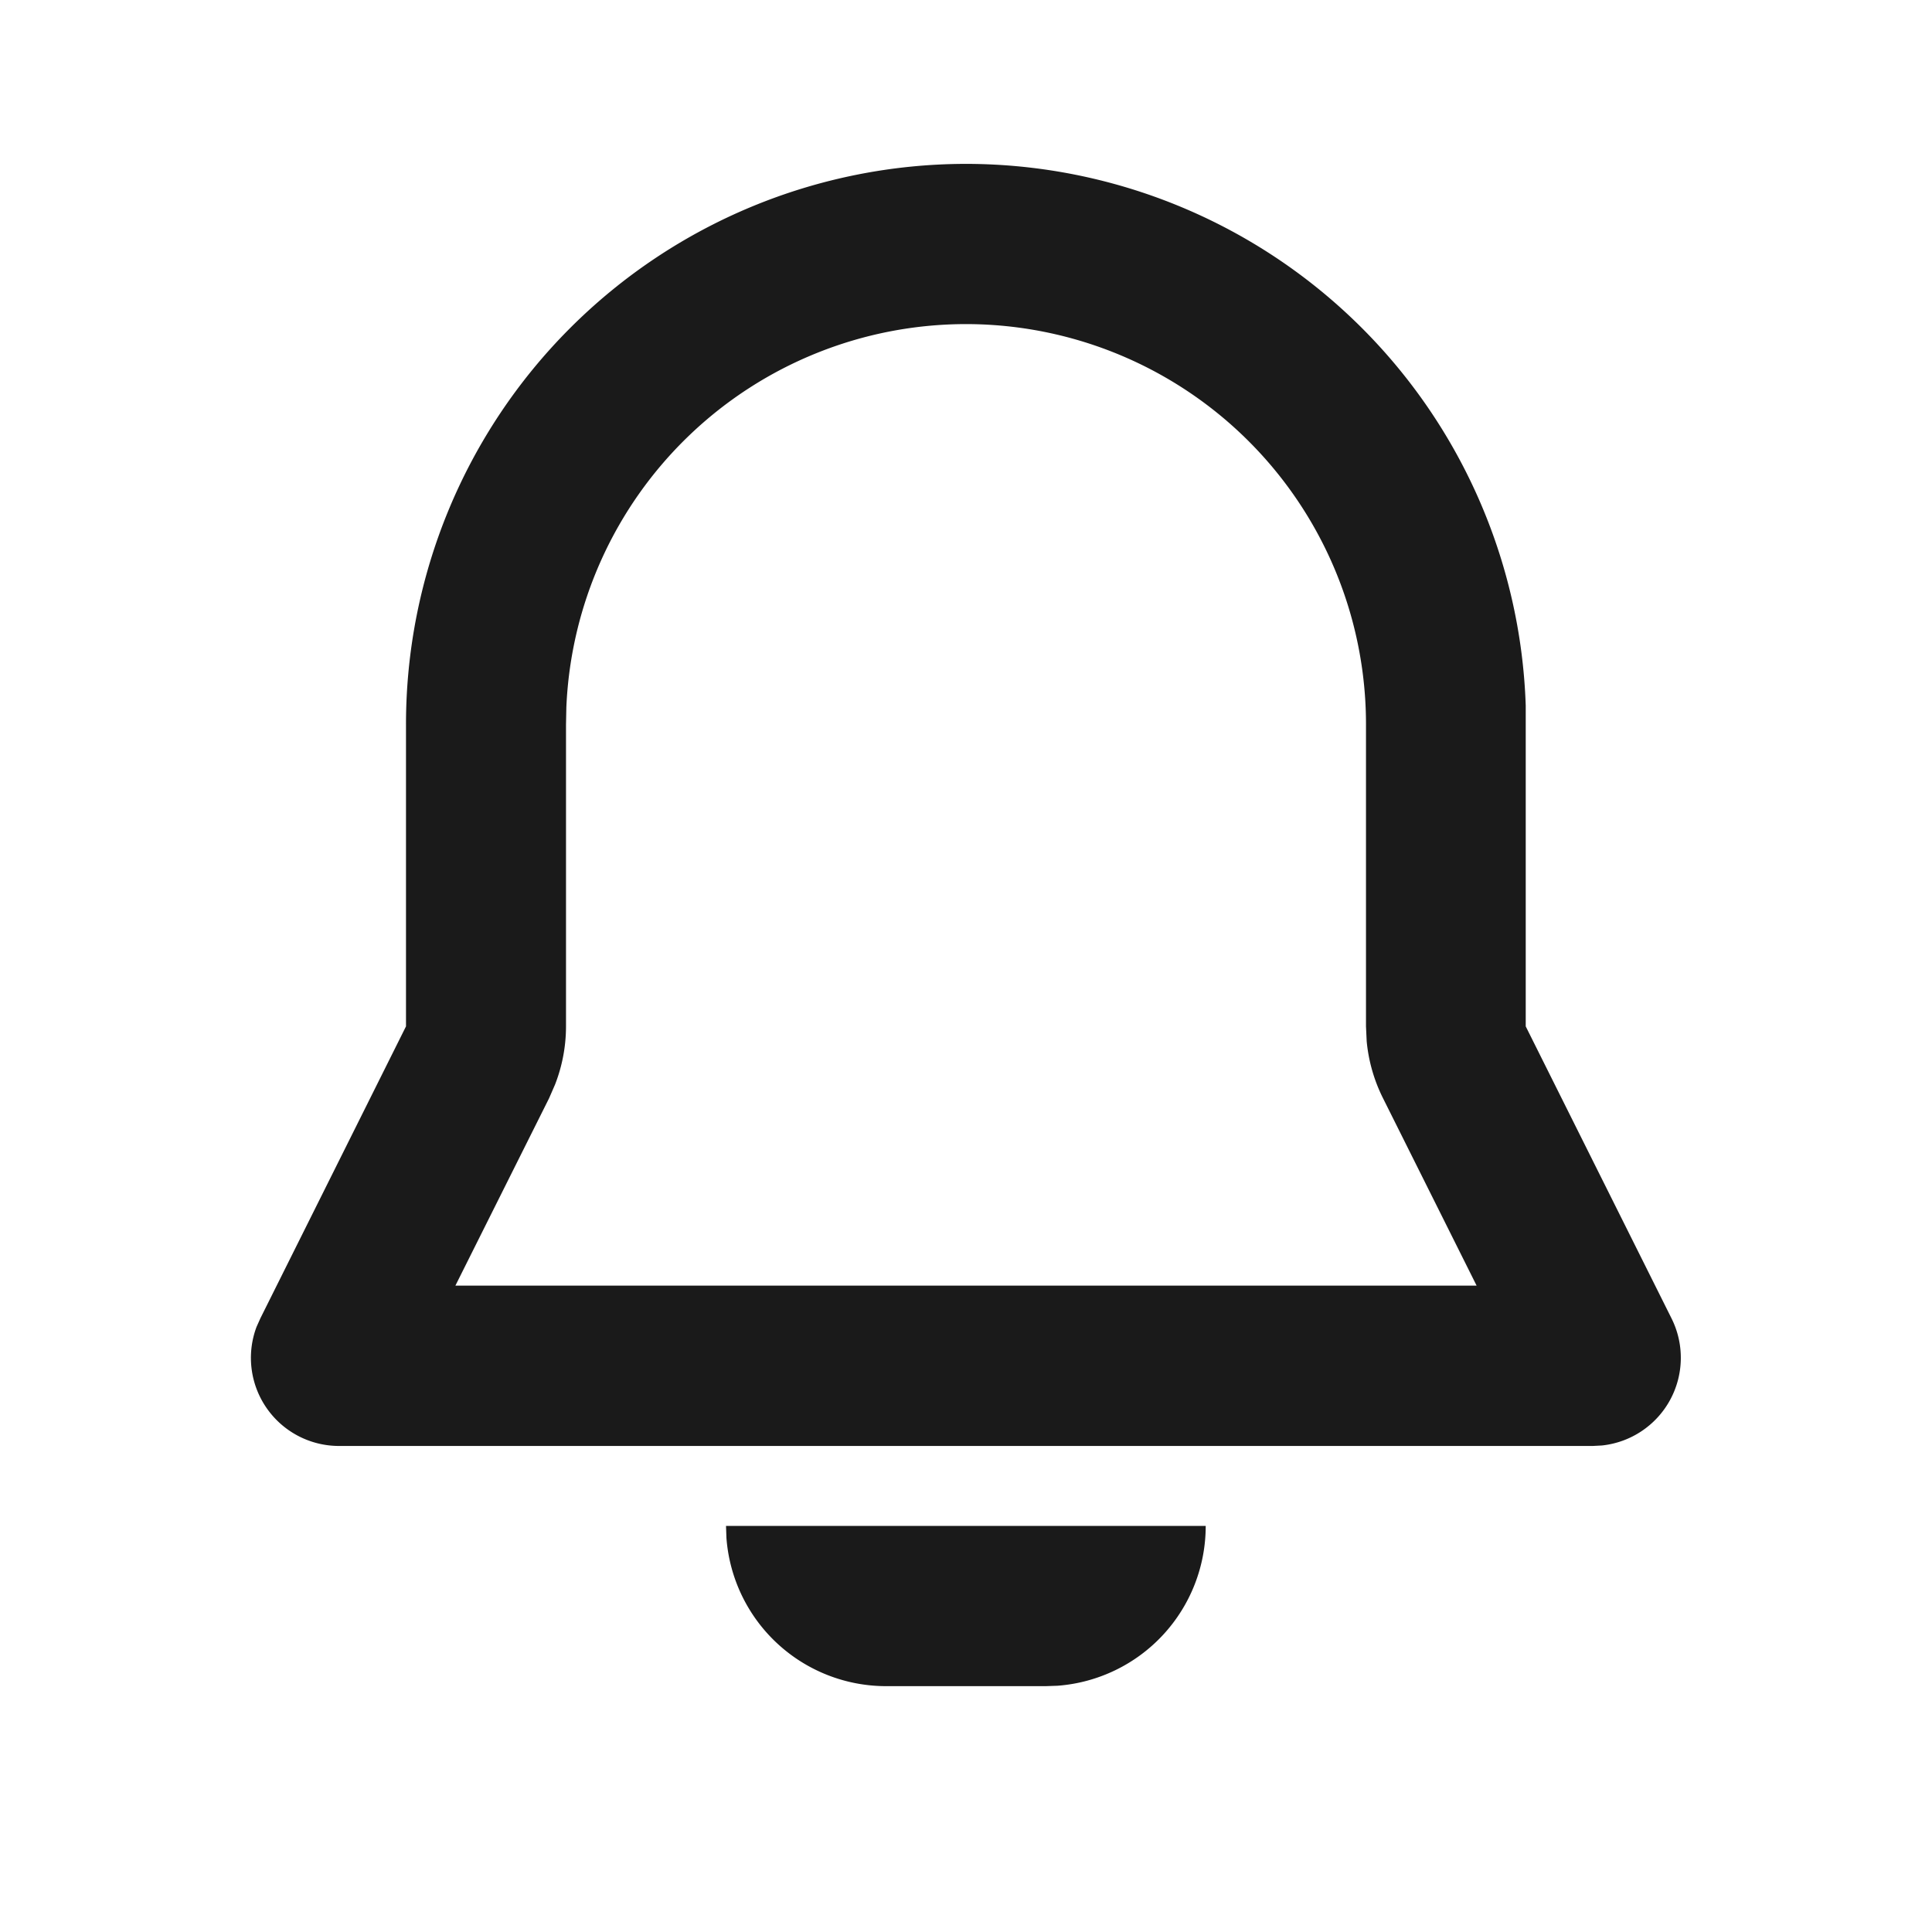 <svg id="页面-1" xmlns="http://www.w3.org/2000/svg" width="28" height="28" viewBox="0 0 28 28">
  <g id="Media">
    <g id="notification_line">
      <path id="MingCute" d="M28,0V28H0V0ZM14.692,27.134l-.014,0-.083.041-.022,0h0l-.018,0-.083-.041a.025.025,0,0,0-.028.006l0,.013-.02.5.006.024.013.014.121.086.017,0h0l.014,0,.121-.086.015-.019h0l0-.019-.02-.5a.025.025,0,0,0-.019-.021ZM15,27l-.016,0-.215.108-.012.012h0l0,.013.021.5.006.015h0l.01.008.234.108a.029.029,0,0,0,.033-.009l0-.016-.04-.717A.03.03,0,0,0,15,27Zm-.835,0a.027.027,0,0,0-.032.006l-.007.016-.04.717a.027.027,0,0,0,.02.027l.018,0,.234-.108.011-.009h0l0-.014.021-.5,0-.015h0l-.011-.01Z" fill="none"/>
      <path id="形状" d="M16.9,21.74a2.321,2.321,0,0,1-2.146,2.316l-.173.006H12.267a2.321,2.321,0,0,1-2.313-2.149l-.006-.173ZM13.426,2a8.122,8.122,0,0,1,8.112,7.849l0,.279V14.5l2.113,4.232a1.278,1.278,0,0,1-1.008,1.842l-.133.007H4.338a1.277,1.277,0,0,1-1.194-1.726L3.2,18.73,5.31,14.5V10.128A8.123,8.123,0,0,1,13.426,2Zm0,2.322A5.8,5.8,0,0,0,7.634,9.876l-.005.252V14.5a2.326,2.326,0,0,1-.158.841l-.087.2L6.026,18.257h14.8l-1.358-2.719a2.329,2.329,0,0,1-.235-.823l-.01-.216V10.128A5.8,5.8,0,0,0,13.426,4.322Z" transform="translate(0.574 0.375)" fill="#1a1a1a" fill-rule="evenodd"/>
    </g>
  </g>
</svg>
